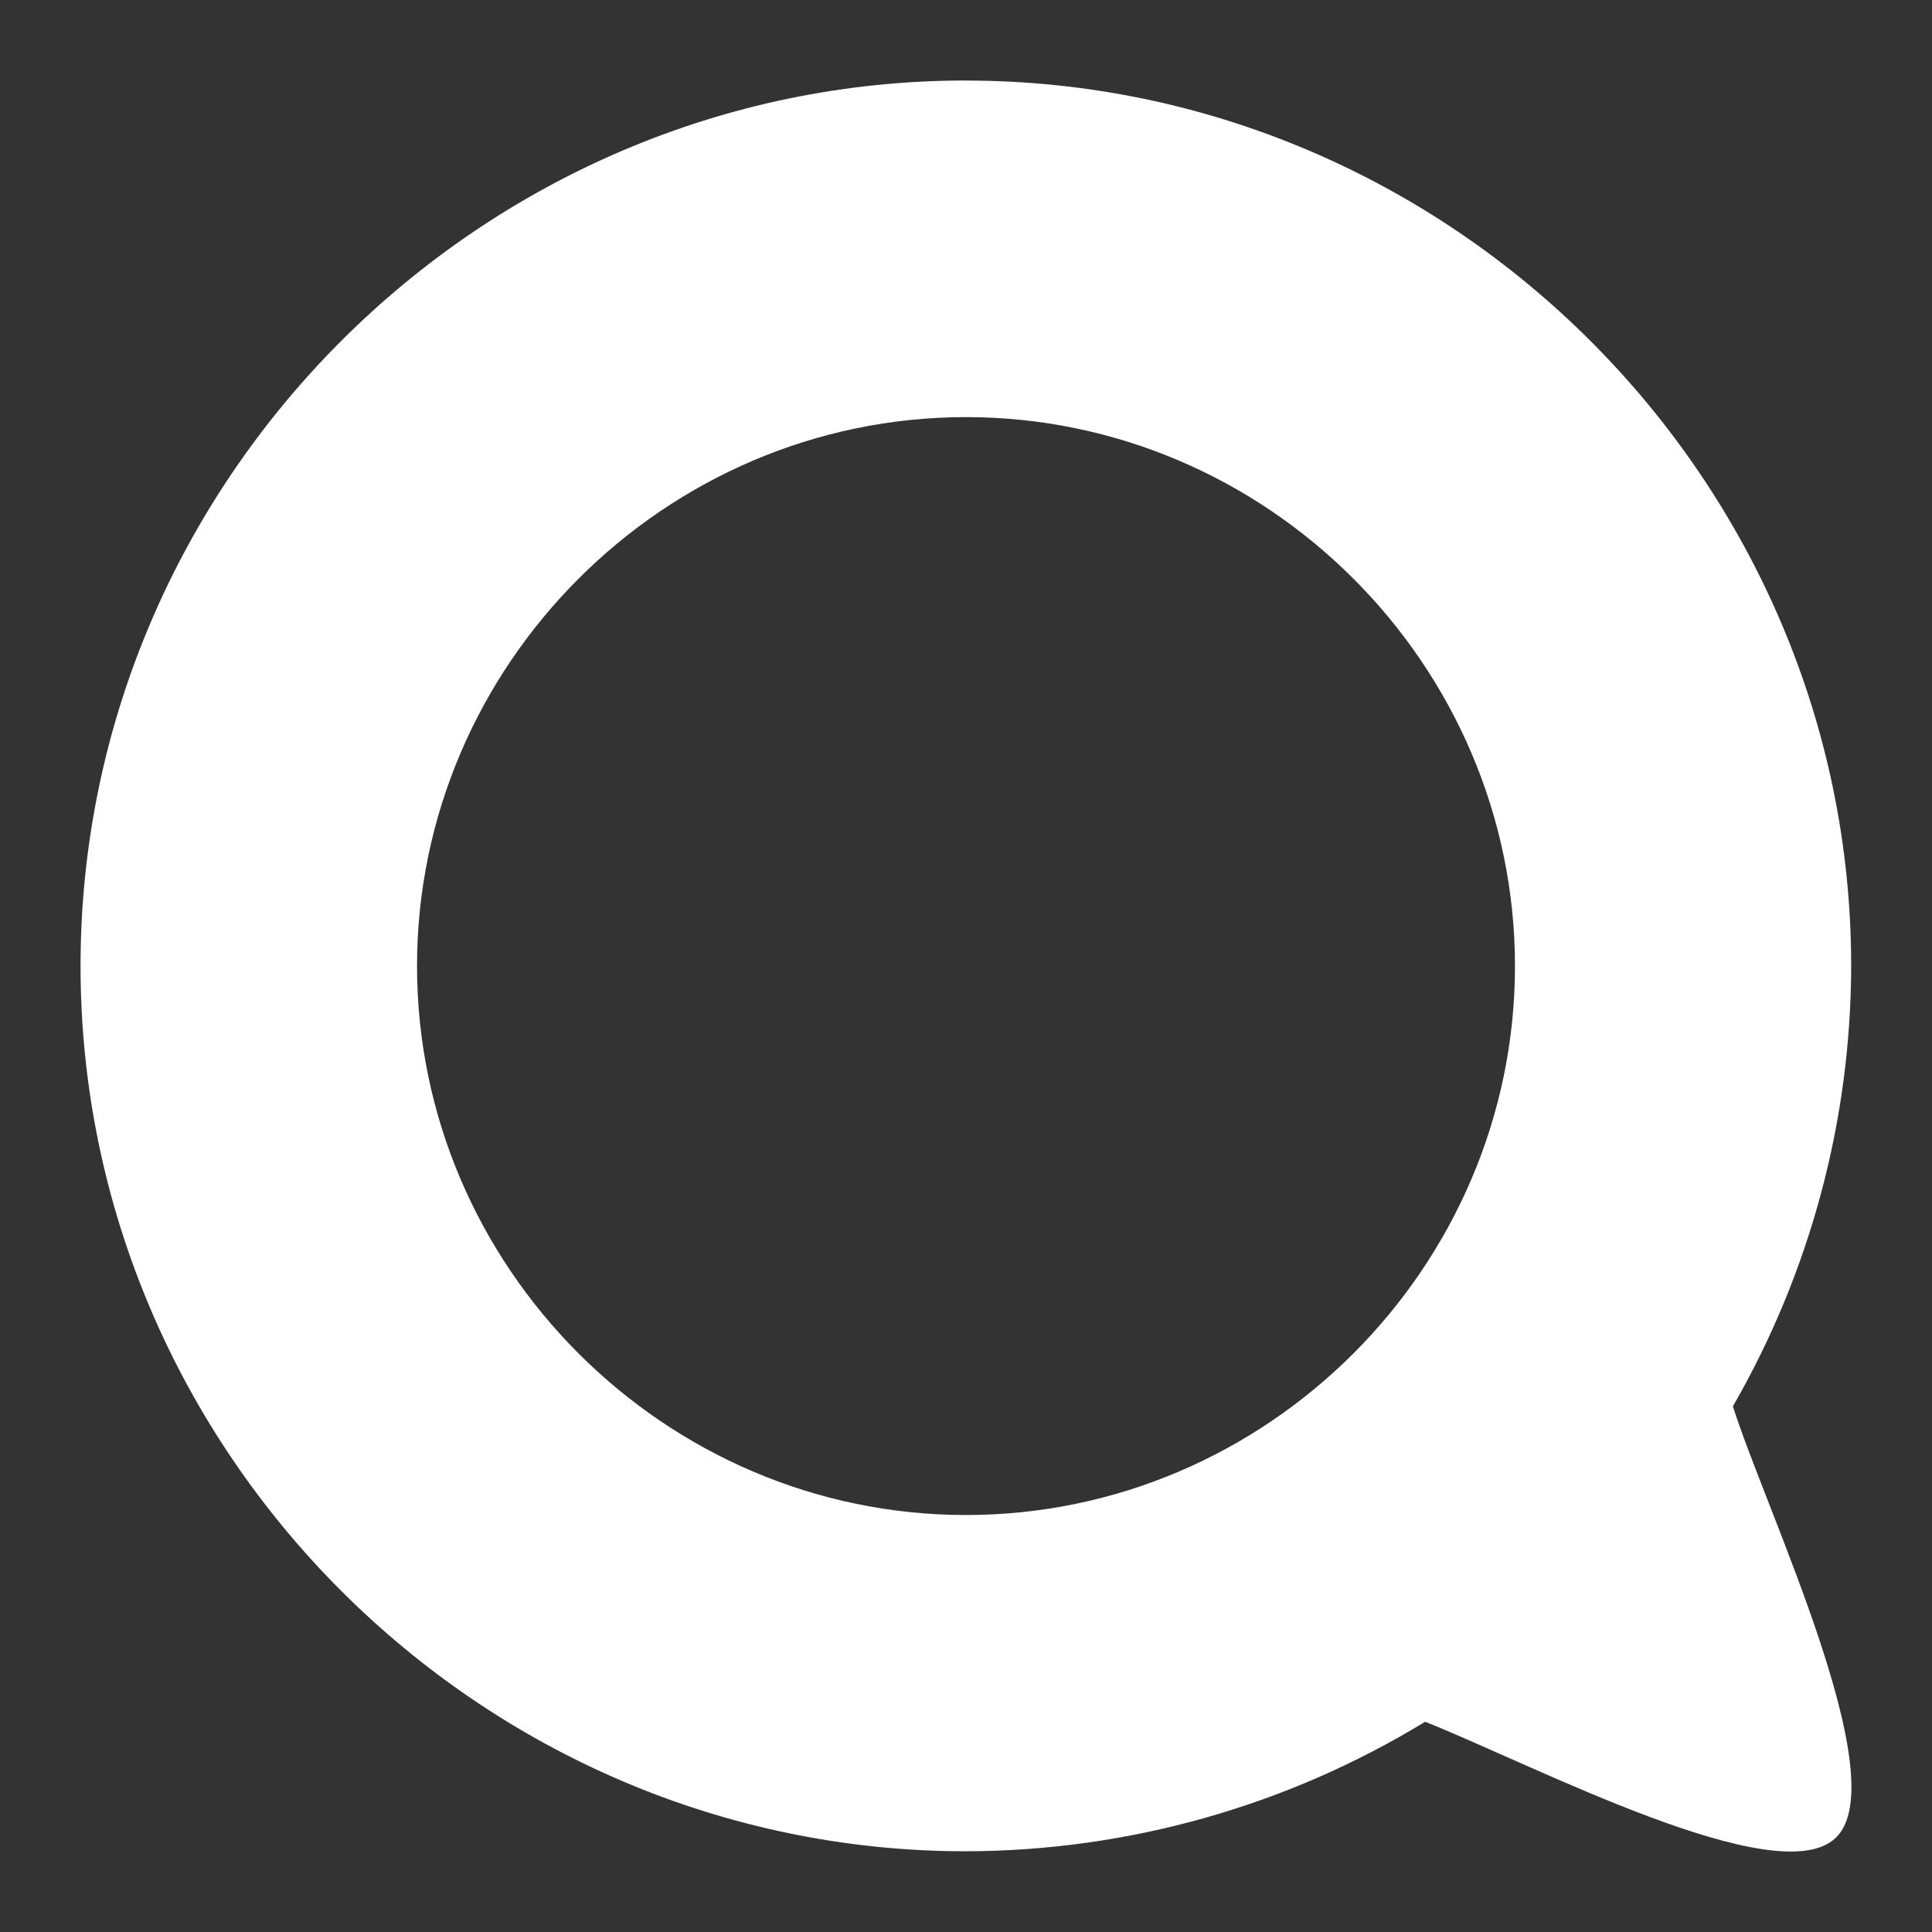 <?xml version="1.0" encoding="UTF-8"?>
<svg version="1.1" viewBox="0 0 48 48" xmlns="http://www.w3.org/2000/svg">
    <rect x="0" y="0" width="48" height="48" fill="#333333" stroke="none"/>
    <path d="m23.997 2c-12.067 1.833e-4 -21.996 9.93-21.996 21.997v6.41e-4c0 12.067 9.929 21.996 21.996 21.997 4.026-0.009 7.973-1.121 11.41-3.218 2.703 1.074 8.759 4.262 10.2 2.885 1.506-1.438-1.768-8.207-2.553-10.723 1.918-3.328 2.931-7.1 2.938-10.941-2.12e-4 -12.067-9.929-21.996-21.996-21.996zm0.003 8.363c7.482 0 13.639 6.157 13.639 13.639-4.67e-4 7.482-6.157 13.638-13.639 13.638-7.482 0-13.639-6.156-13.639-13.638 0-7.482 6.157-13.639 13.639-13.639z" fill="#fff" stroke-width=".957"/>
</svg>
